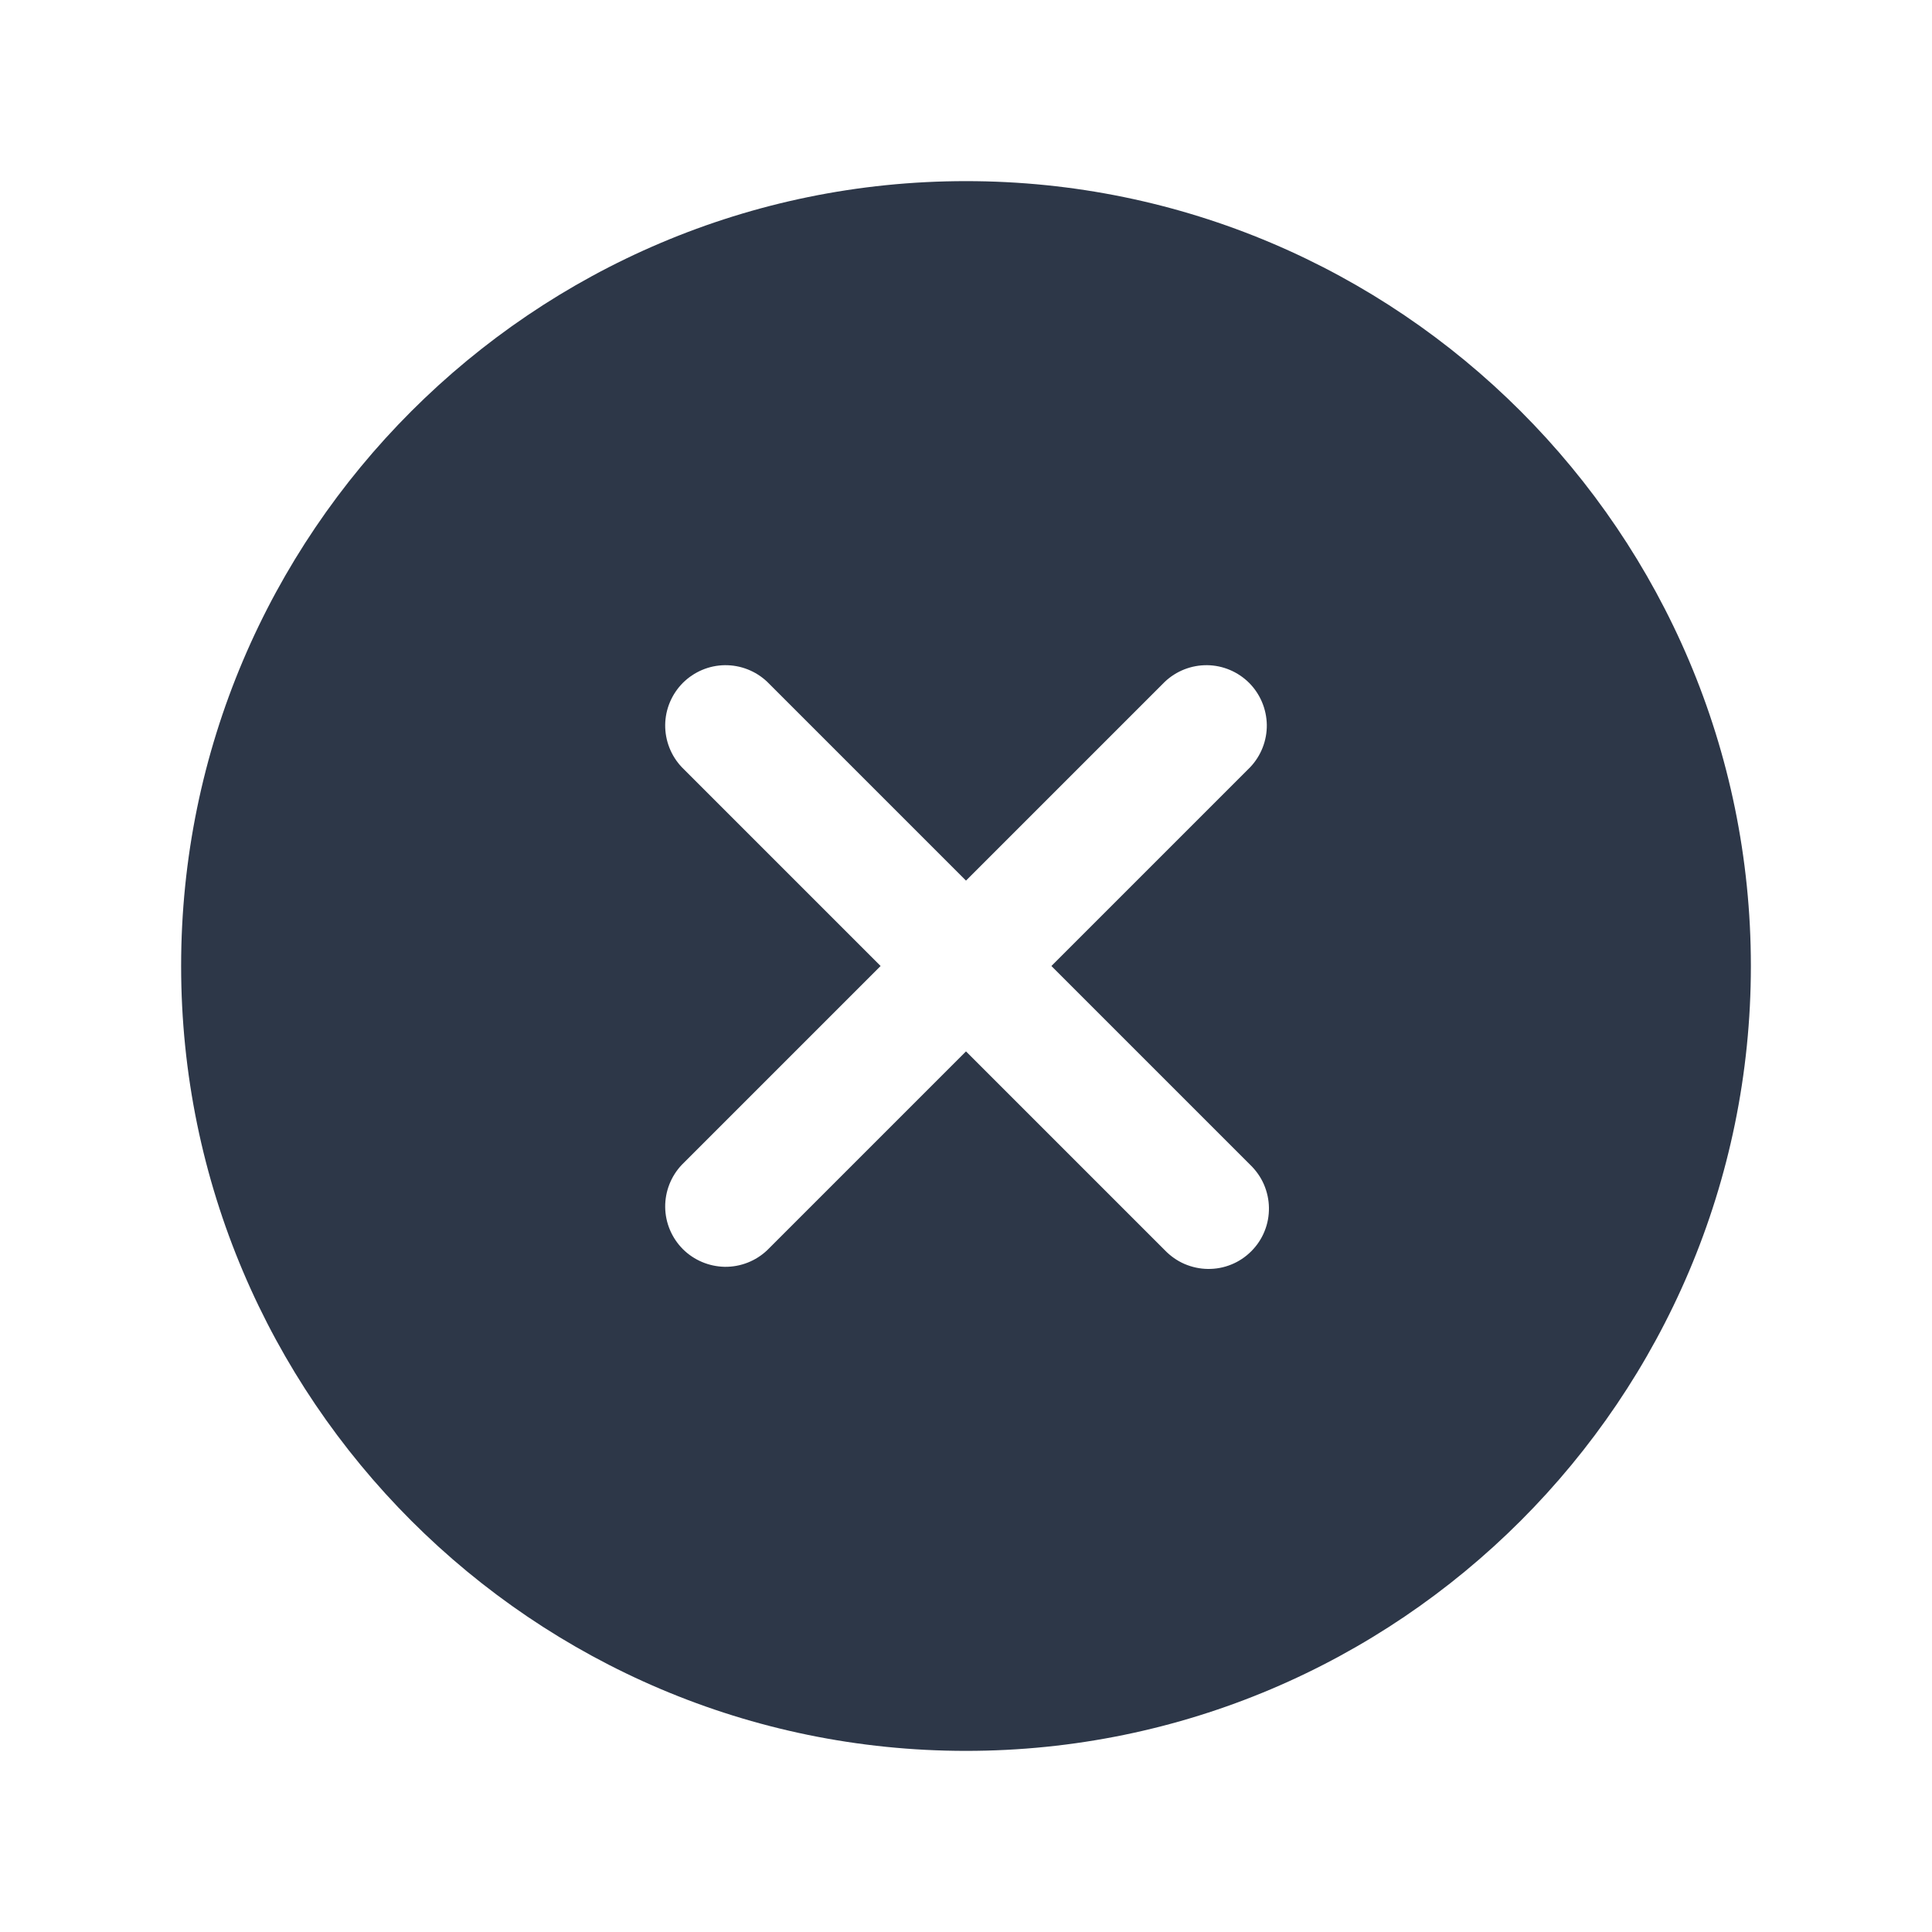 <svg width="20" height="20" viewBox="0 0 20 20" fill="none" xmlns="http://www.w3.org/2000/svg">
<path d="M10 1.875C5.52 1.875 1.875 5.52 1.875 10C1.875 14.48 5.52 18.125 10 18.125C14.48 18.125 18.125 14.48 18.125 10C18.125 5.52 14.48 1.875 10 1.875ZM12.942 12.058C13.002 12.116 13.051 12.185 13.084 12.261C13.117 12.338 13.135 12.42 13.136 12.503C13.137 12.587 13.122 12.669 13.09 12.747C13.059 12.824 13.012 12.894 12.953 12.953C12.894 13.012 12.824 13.059 12.747 13.09C12.669 13.122 12.587 13.137 12.503 13.136C12.42 13.135 12.338 13.117 12.261 13.084C12.185 13.051 12.116 13.002 12.058 12.942L10 10.884L7.942 12.942C7.824 13.054 7.666 13.116 7.503 13.114C7.34 13.111 7.185 13.046 7.069 12.931C6.954 12.815 6.888 12.66 6.886 12.497C6.884 12.334 6.946 12.176 7.058 12.058L9.116 10L7.058 7.942C6.946 7.824 6.884 7.666 6.886 7.503C6.888 7.34 6.954 7.185 7.069 7.069C7.185 6.954 7.34 6.888 7.503 6.886C7.666 6.884 7.824 6.946 7.942 7.058L10 9.116L12.058 7.058C12.176 6.946 12.334 6.884 12.497 6.886C12.66 6.888 12.815 6.954 12.931 7.069C13.046 7.185 13.111 7.34 13.114 7.503C13.116 7.666 13.054 7.824 12.942 7.942L10.884 10L12.942 12.058Z" fill="#2D3748"/>
</svg>
